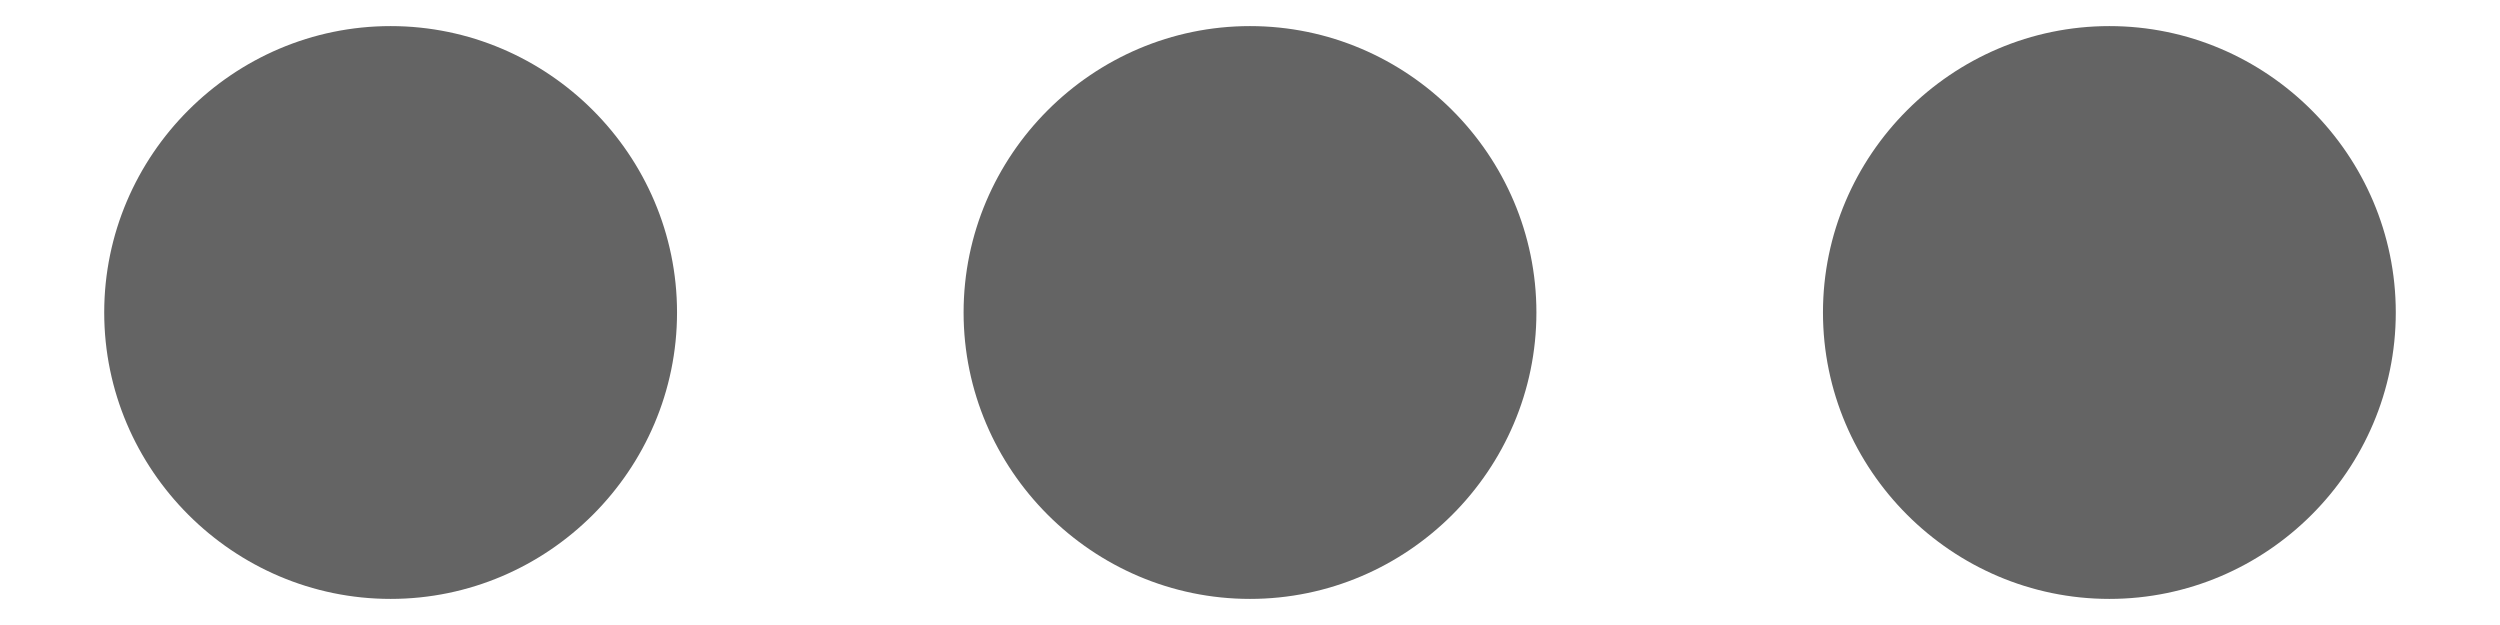 <svg width="16" height="4" viewBox="0 0 16 4" fill="none" xmlns="http://www.w3.org/2000/svg">
<path d="M2.5 0.167C1.492 0.167 0.667 0.992 0.667 2C0.667 3.008 1.492 3.833 2.5 3.833C3.508 3.833 4.333 3.008 4.333 2C4.333 0.992 3.508 0.167 2.5 0.167ZM13.5 0.167C12.492 0.167 11.667 0.992 11.667 2C11.667 3.008 12.492 3.833 13.5 3.833C14.508 3.833 15.333 3.008 15.333 2C15.333 0.992 14.508 0.167 13.5 0.167ZM8 0.167C6.992 0.167 6.167 0.992 6.167 2C6.167 3.008 6.992 3.833 8 3.833C9.008 3.833 9.833 3.008 9.833 2C9.833 0.992 9.008 0.167 8 0.167Z" fill="#646464"/>
</svg>
